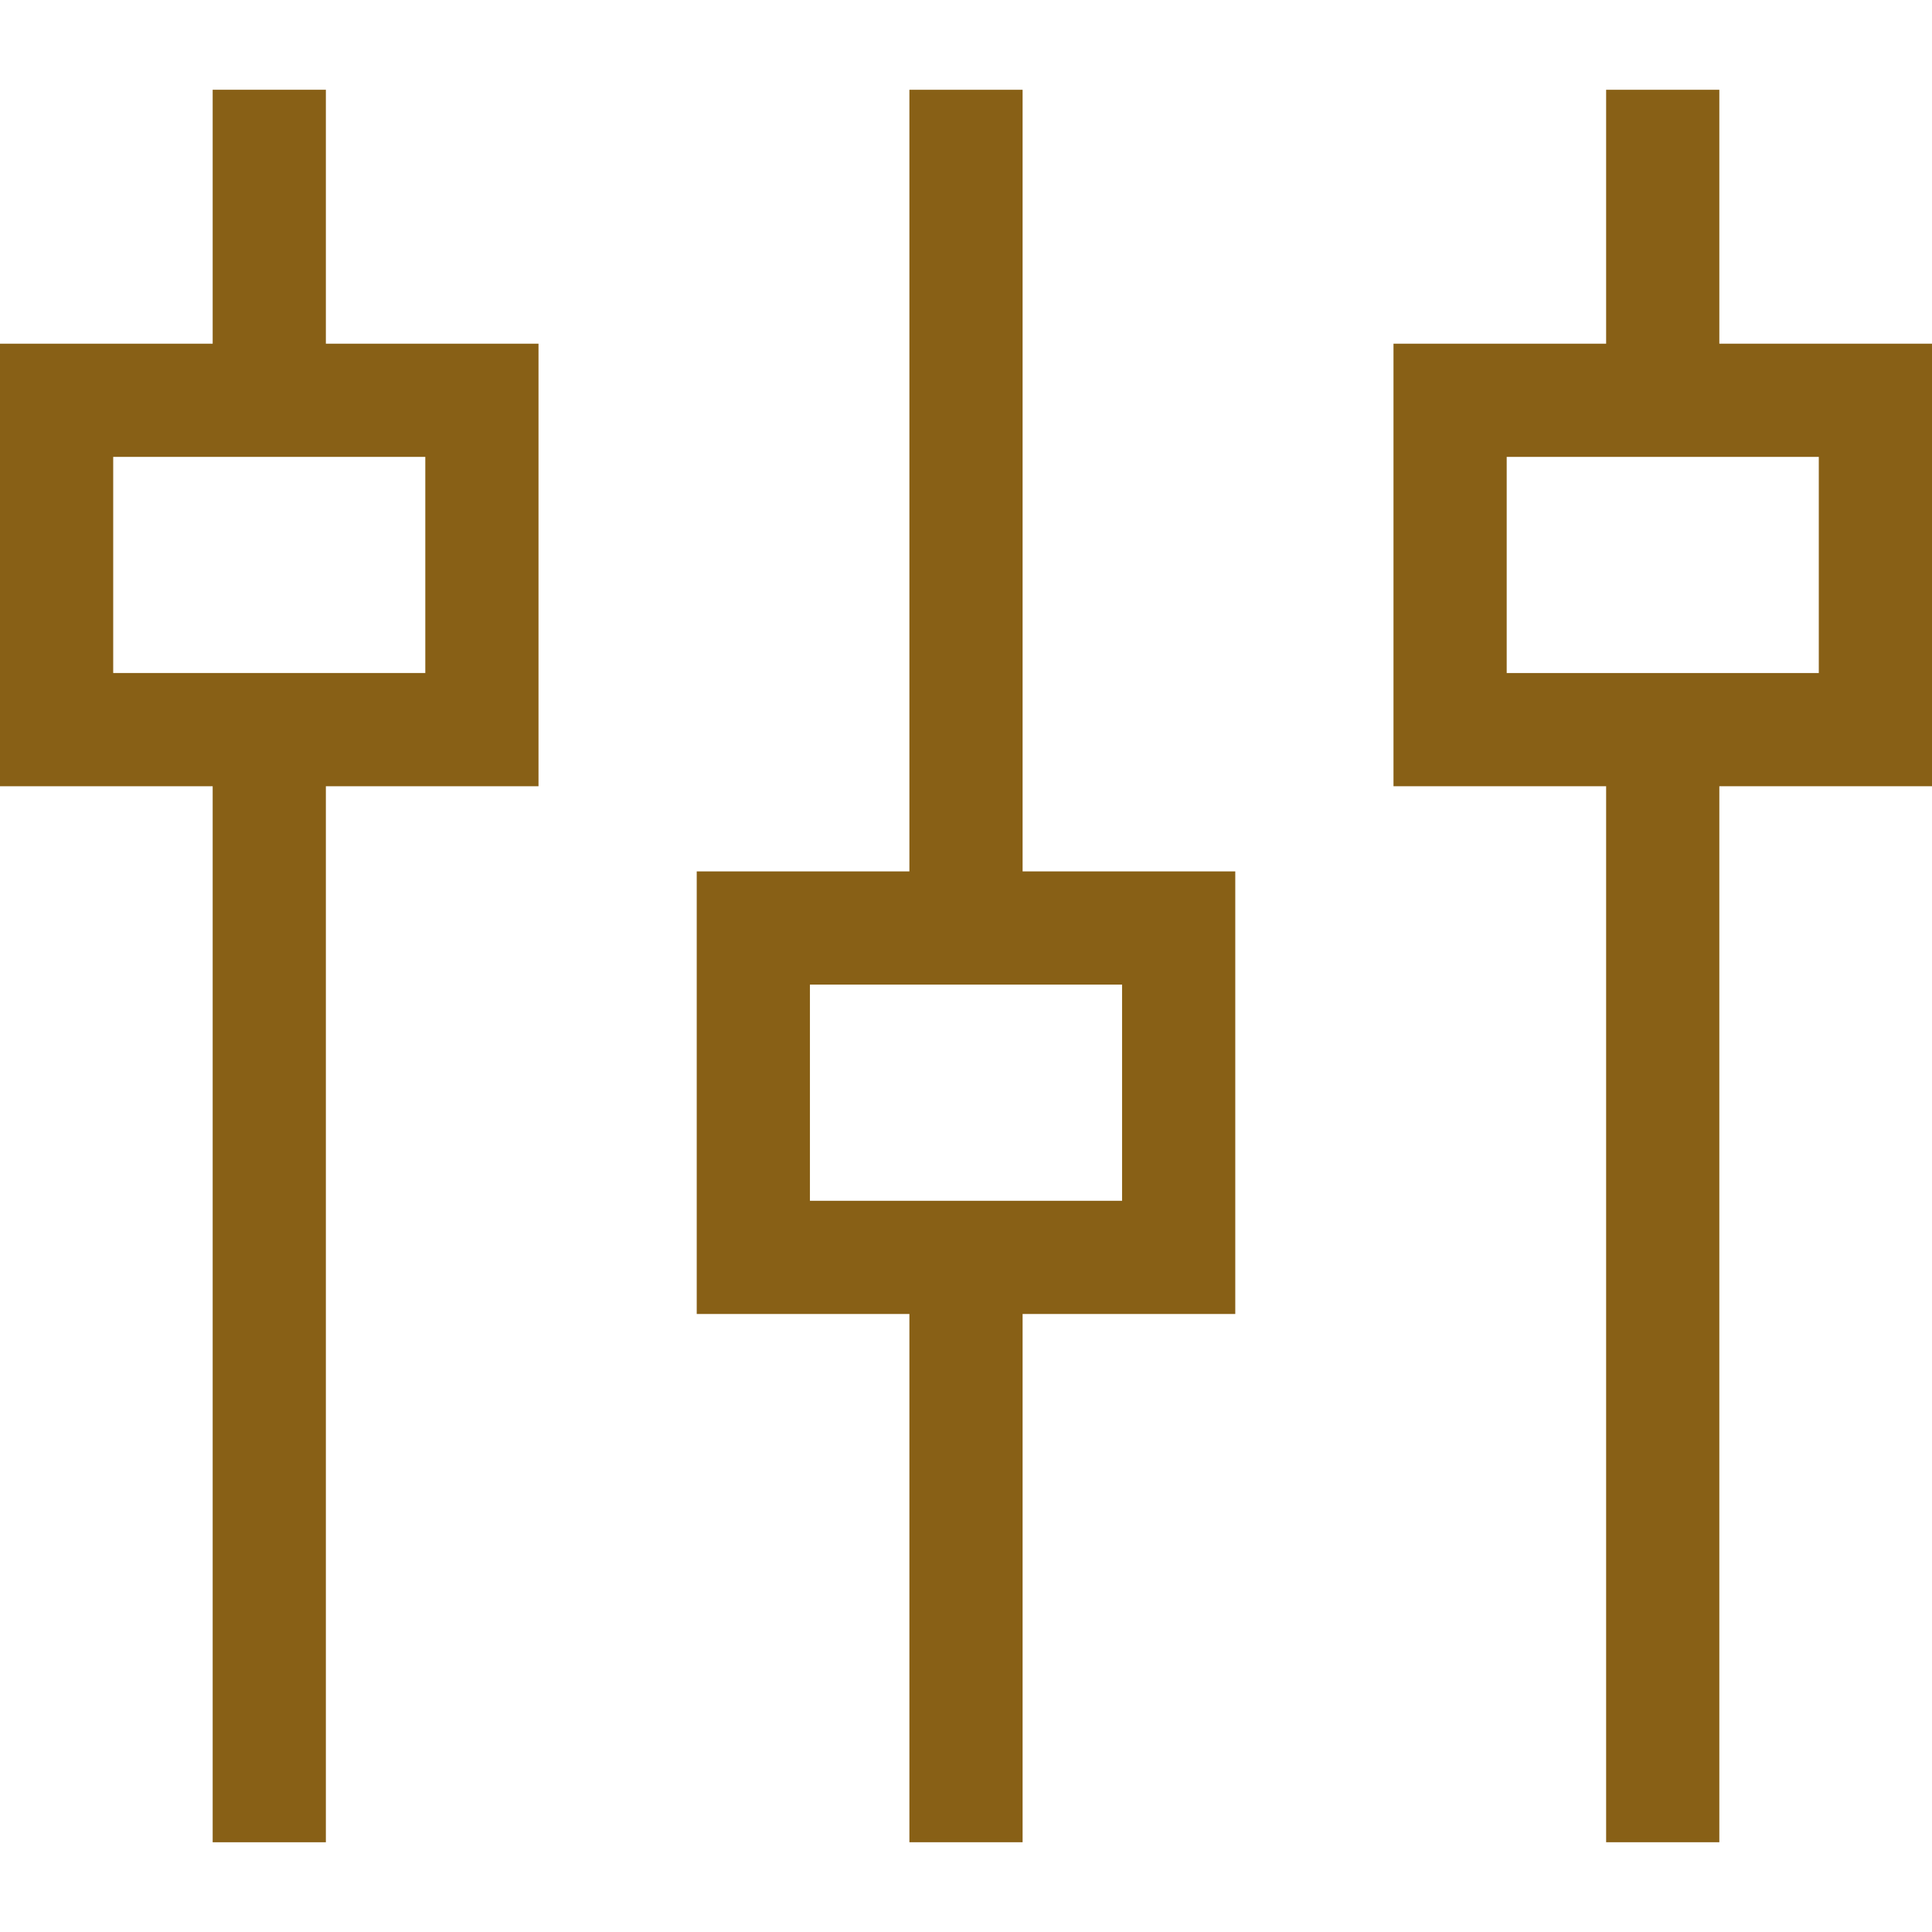 <?xml version="1.0" encoding="iso-8859-1"?>
<!-- Generator: Adobe Illustrator 19.0.0, SVG Export Plug-In . SVG Version: 6.00 Build 0)  -->
<svg version="1.1" id="Capa_1" xmlns="http://www.w3.org/2000/svg" xmlns:xlink="http://www.w3.org/1999/xlink" x="0px" y="0px" fill="#886016"
	 viewBox="0 0 512 512" style="enable-background:new 0 0 512 512;" xml:space="preserve">
<g>
	<g>
		<path d="M86.36,91.08V23.79h-30v67.29H0v117.28h56.36v279.85h30V208.36h56.35V91.08H86.36z M112.71,178.36H30v-57.28h82.71V178.36
			z"/>
	</g>
</g>
<g>
	<g>
		<path d="M271,230.93V23.79h-30v207.14h-56.36v117.29H241v139.99h30V348.22h56.36V230.93H271z M297.36,318.22h-82.72v-57.29h82.72
			V318.22z"/>
	</g>
</g>
<g>
	<g>
		<path d="M455.64,91.08V23.79h-30v67.29h-56.35v117.28h56.35v279.85h30V208.36H512V91.08H455.64z M482,178.36h-82.71v-57.28H482
			V178.36z"/>
	</g>
</g>
<g>
</g>
<g>
</g>
<g>
</g>
<g>
</g>
<g>
</g>
<g>
</g>
<g>
</g>
<g>
</g>
<g>
</g>
<g>
</g>
<g>
</g>
<g>
</g>
<g>
</g>
<g>
</g>
<g>
</g>
</svg>

